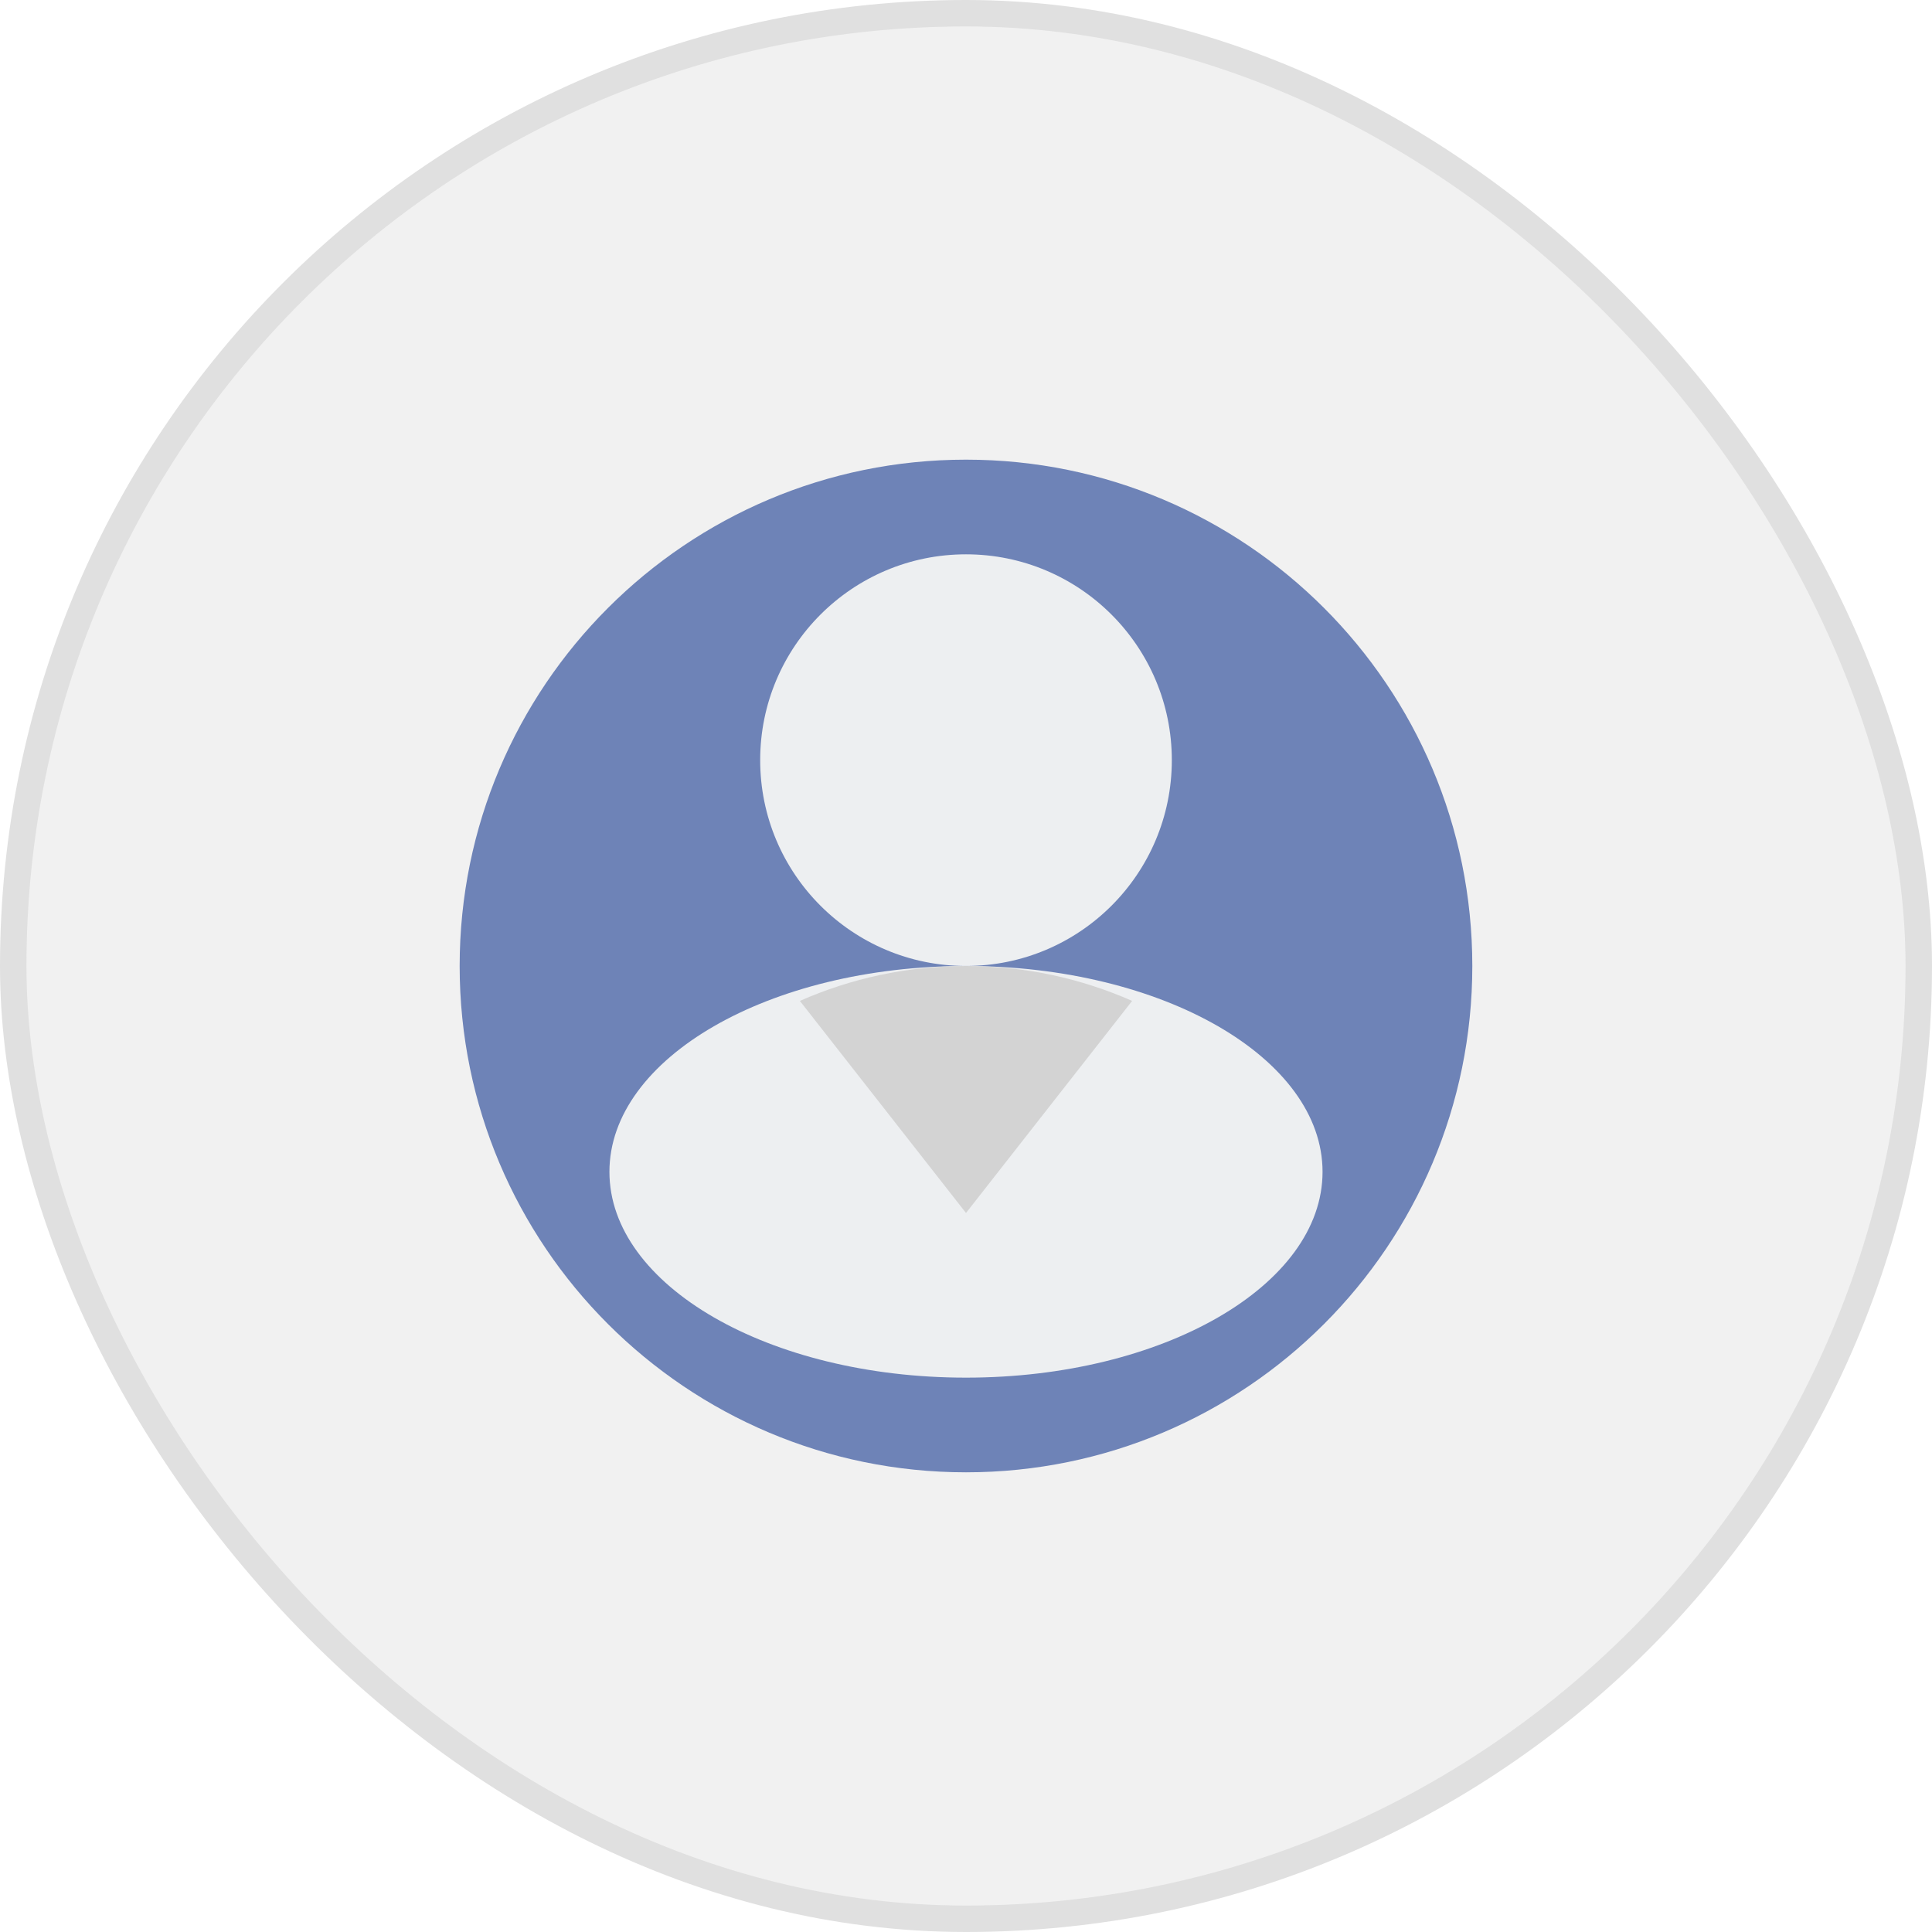 <svg width="73" height="73" viewBox="0 0 73 73" fill="none" xmlns="http://www.w3.org/2000/svg">
<rect width="73" height="73" fill="#F5F5F5"/>
<g clip-path="url(#clip0_0_1)">
<rect width="1440" height="1024" transform="translate(-187 -197)" fill="white"/>
<g filter="url(#filter0_d_0_1)">
<rect x="-33" y="-19" width="1132" height="148" rx="10" fill="white"/>
</g>
<rect x="0.5" y="0.5" width="72" height="72" rx="36" fill="#F1F1F1" stroke="#E0E0E0"/>
<path d="M36.5 55.631C47.066 55.631 55.631 47.066 55.631 36.5C55.631 25.934 47.066 17.368 36.5 17.368C25.934 17.368 17.368 25.934 17.368 36.5C17.368 47.066 25.934 55.631 36.5 55.631Z" fill="#6E83B7"/>
<path d="M36.5 52.054C43.94 52.054 49.972 48.572 49.972 44.277C49.972 39.982 43.94 36.5 36.5 36.5C29.059 36.5 23.027 39.982 23.027 44.277C23.027 48.572 29.059 52.054 36.5 52.054Z" fill="#EDEFF1"/>
<path d="M36.5 36.499C40.795 36.499 44.277 33.017 44.277 28.722C44.277 24.427 40.795 20.945 36.5 20.945C32.205 20.945 28.723 24.427 28.723 28.722C28.723 33.017 32.205 36.499 36.5 36.499Z" fill="#EDEFF1"/>
<path d="M36.5 45.832L42.777 37.819C40.857 36.971 38.733 36.5 36.5 36.5C34.266 36.5 32.143 36.971 30.223 37.819L36.5 45.832Z" fill="#D3D3D3"/>
</g>
<defs>
<filter id="filter0_d_0_1" x="-42" y="-24" width="1148" height="164" filterUnits="userSpaceOnUse" color-interpolation-filters="sRGB">
<feFlood flood-opacity="0" result="BackgroundImageFix"/>
<feColorMatrix in="SourceAlpha" type="matrix" values="0 0 0 0 0 0 0 0 0 0 0 0 0 0 0 0 0 0 127 0" result="hardAlpha"/>
<feOffset dx="-1" dy="3"/>
<feGaussianBlur stdDeviation="4"/>
<feComposite in2="hardAlpha" operator="out"/>
<feColorMatrix type="matrix" values="0 0 0 0 0 0 0 0 0 0 0 0 0 0 0 0 0 0 0.1 0"/>
<feBlend mode="normal" in2="BackgroundImageFix" result="effect1_dropShadow_0_1"/>
<feBlend mode="normal" in="SourceGraphic" in2="effect1_dropShadow_0_1" result="shape"/>
</filter>
<clipPath id="clip0_0_1">
<rect width="1440" height="1024" fill="white" transform="translate(-187 -197)"/>
</clipPath>
</defs>
</svg>
